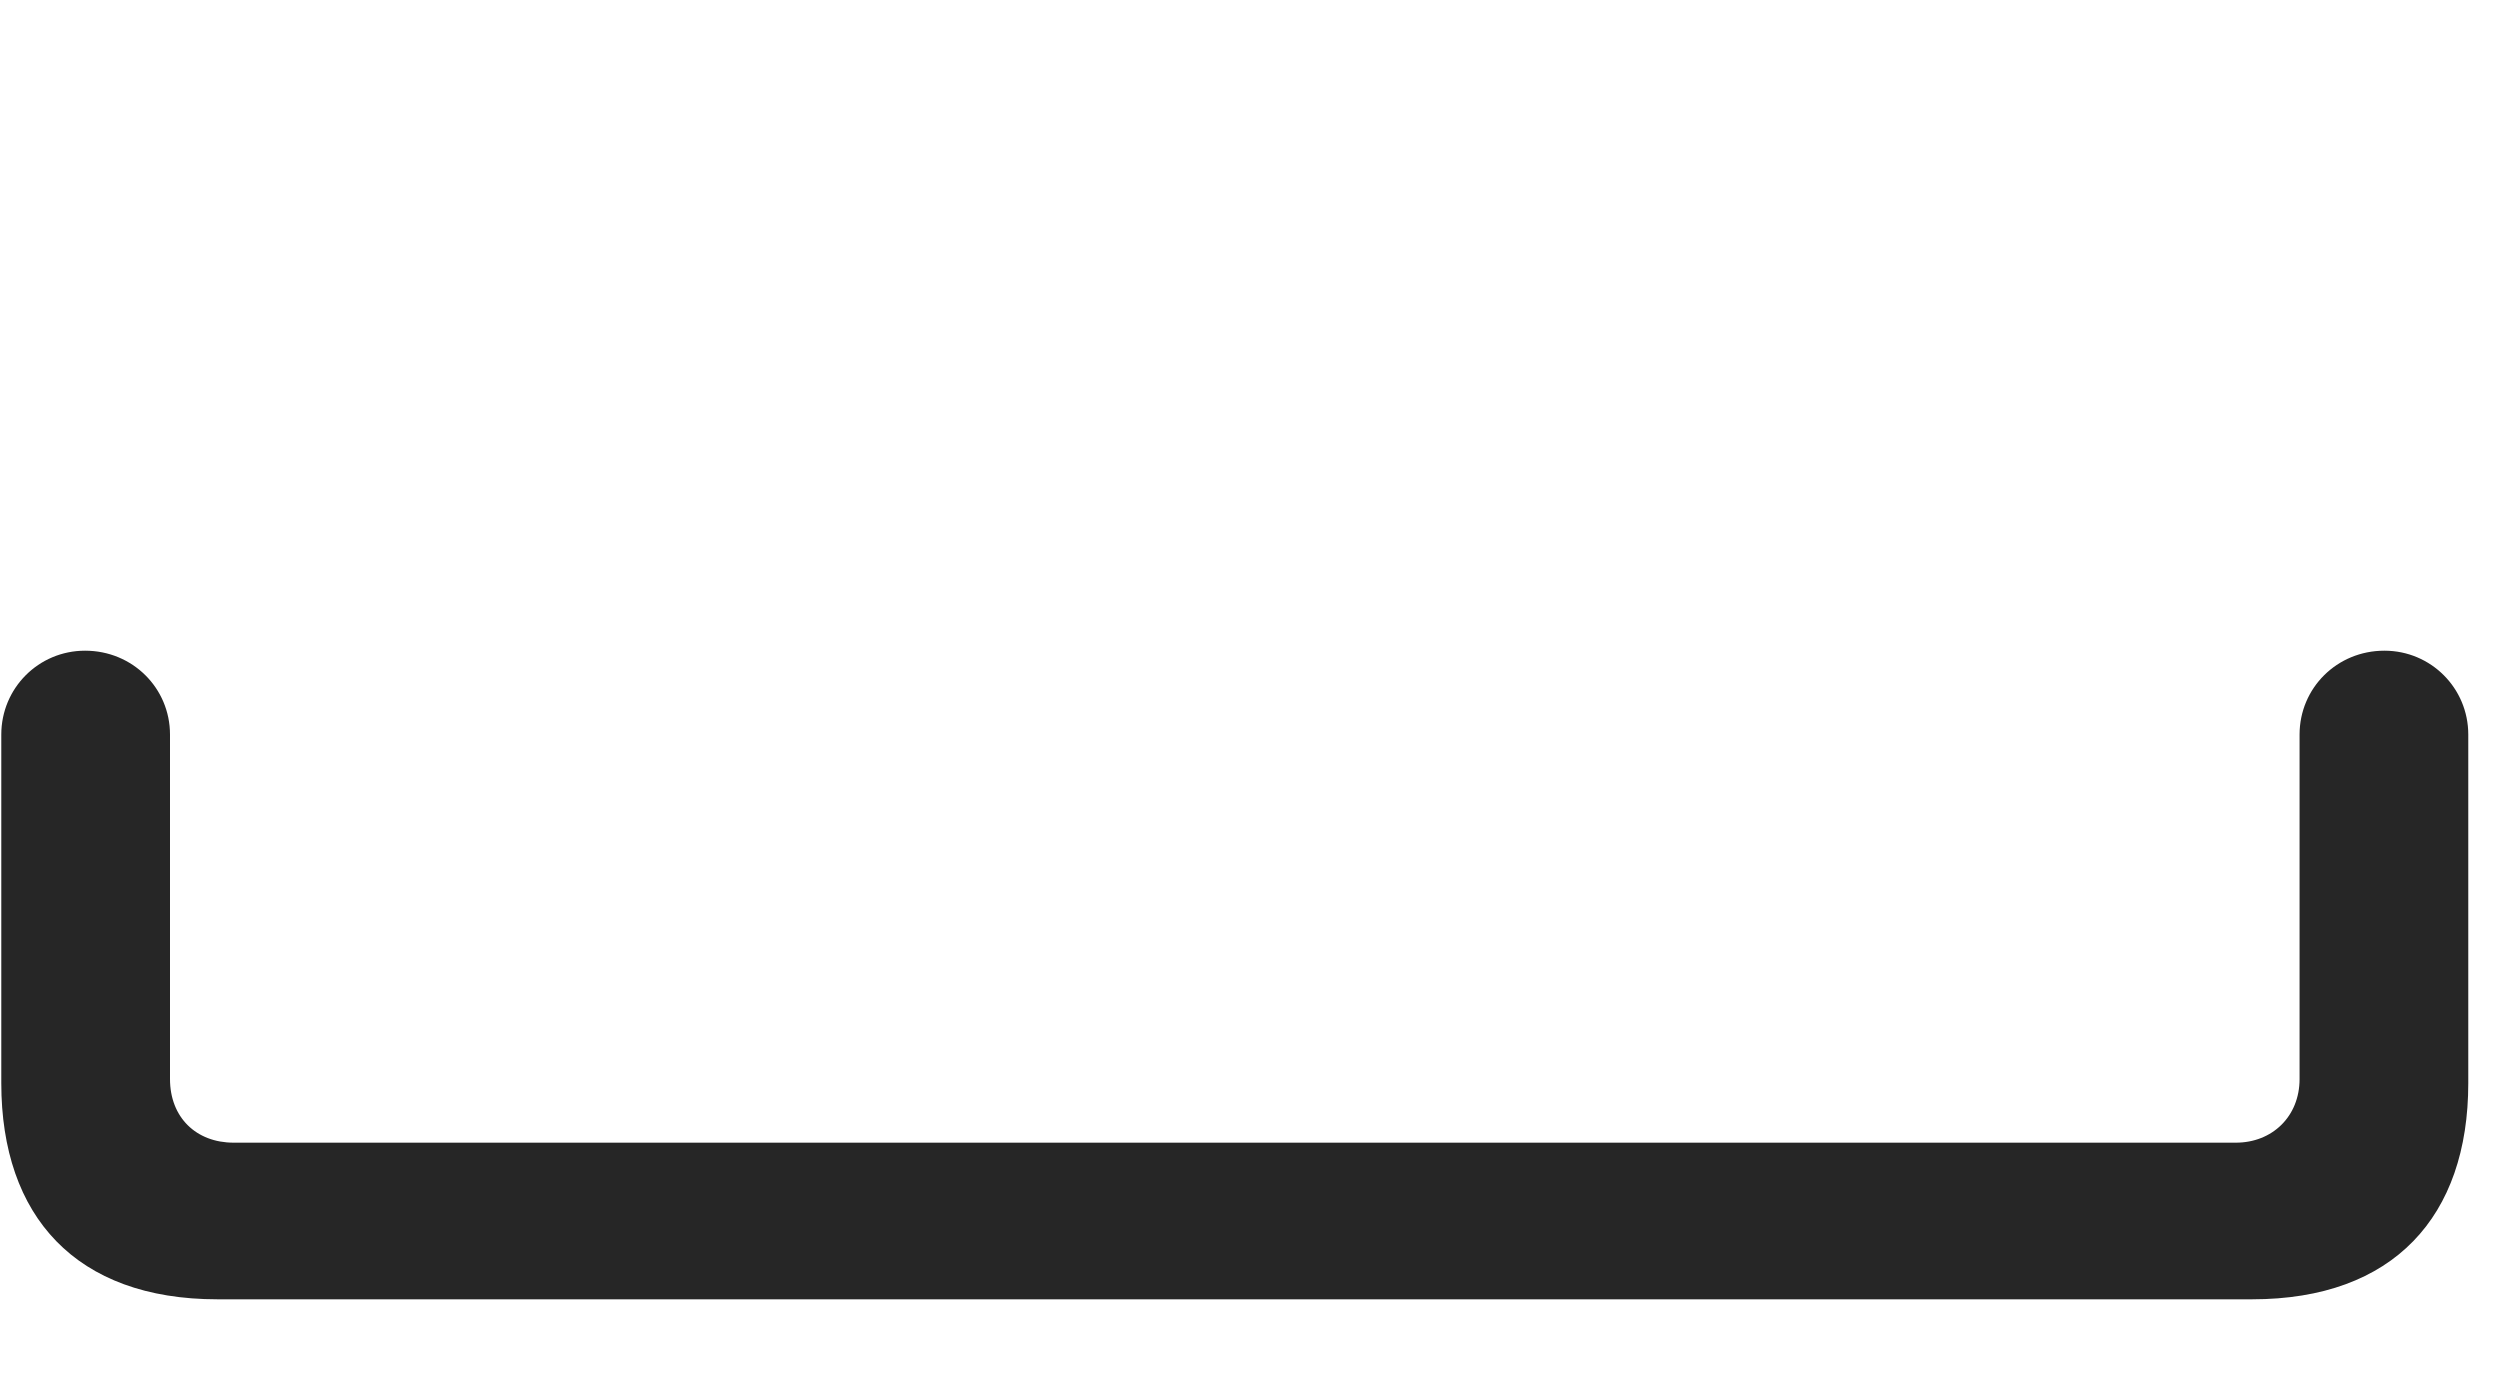 <svg width="29" height="16" viewBox="0 0 29 16" fill="none" xmlns="http://www.w3.org/2000/svg">
<g clip-path="url(#clip0_2207_3293)">
<path d="M0.015 12.564C0.015 14.111 0.882 15.072 2.522 15.072H26.124C27.765 15.072 28.632 14.111 28.632 12.564V8.521C28.632 7.982 28.198 7.548 27.659 7.548C27.108 7.548 26.675 7.982 26.675 8.521V12.517C26.675 12.951 26.358 13.255 25.936 13.255H2.71C2.276 13.255 1.972 12.962 1.972 12.517V8.521C1.972 7.982 1.538 7.548 0.987 7.548C0.448 7.548 0.015 7.982 0.015 8.521V12.564Z" fill="black" fill-opacity="0.85"/>
</g>
<defs>
<clipPath id="clip0_2207_3293">
<rect width="28.617" height="14.941" fill="white" transform="translate(0.015 0.13)"/>
</clipPath>
</defs>
</svg>
